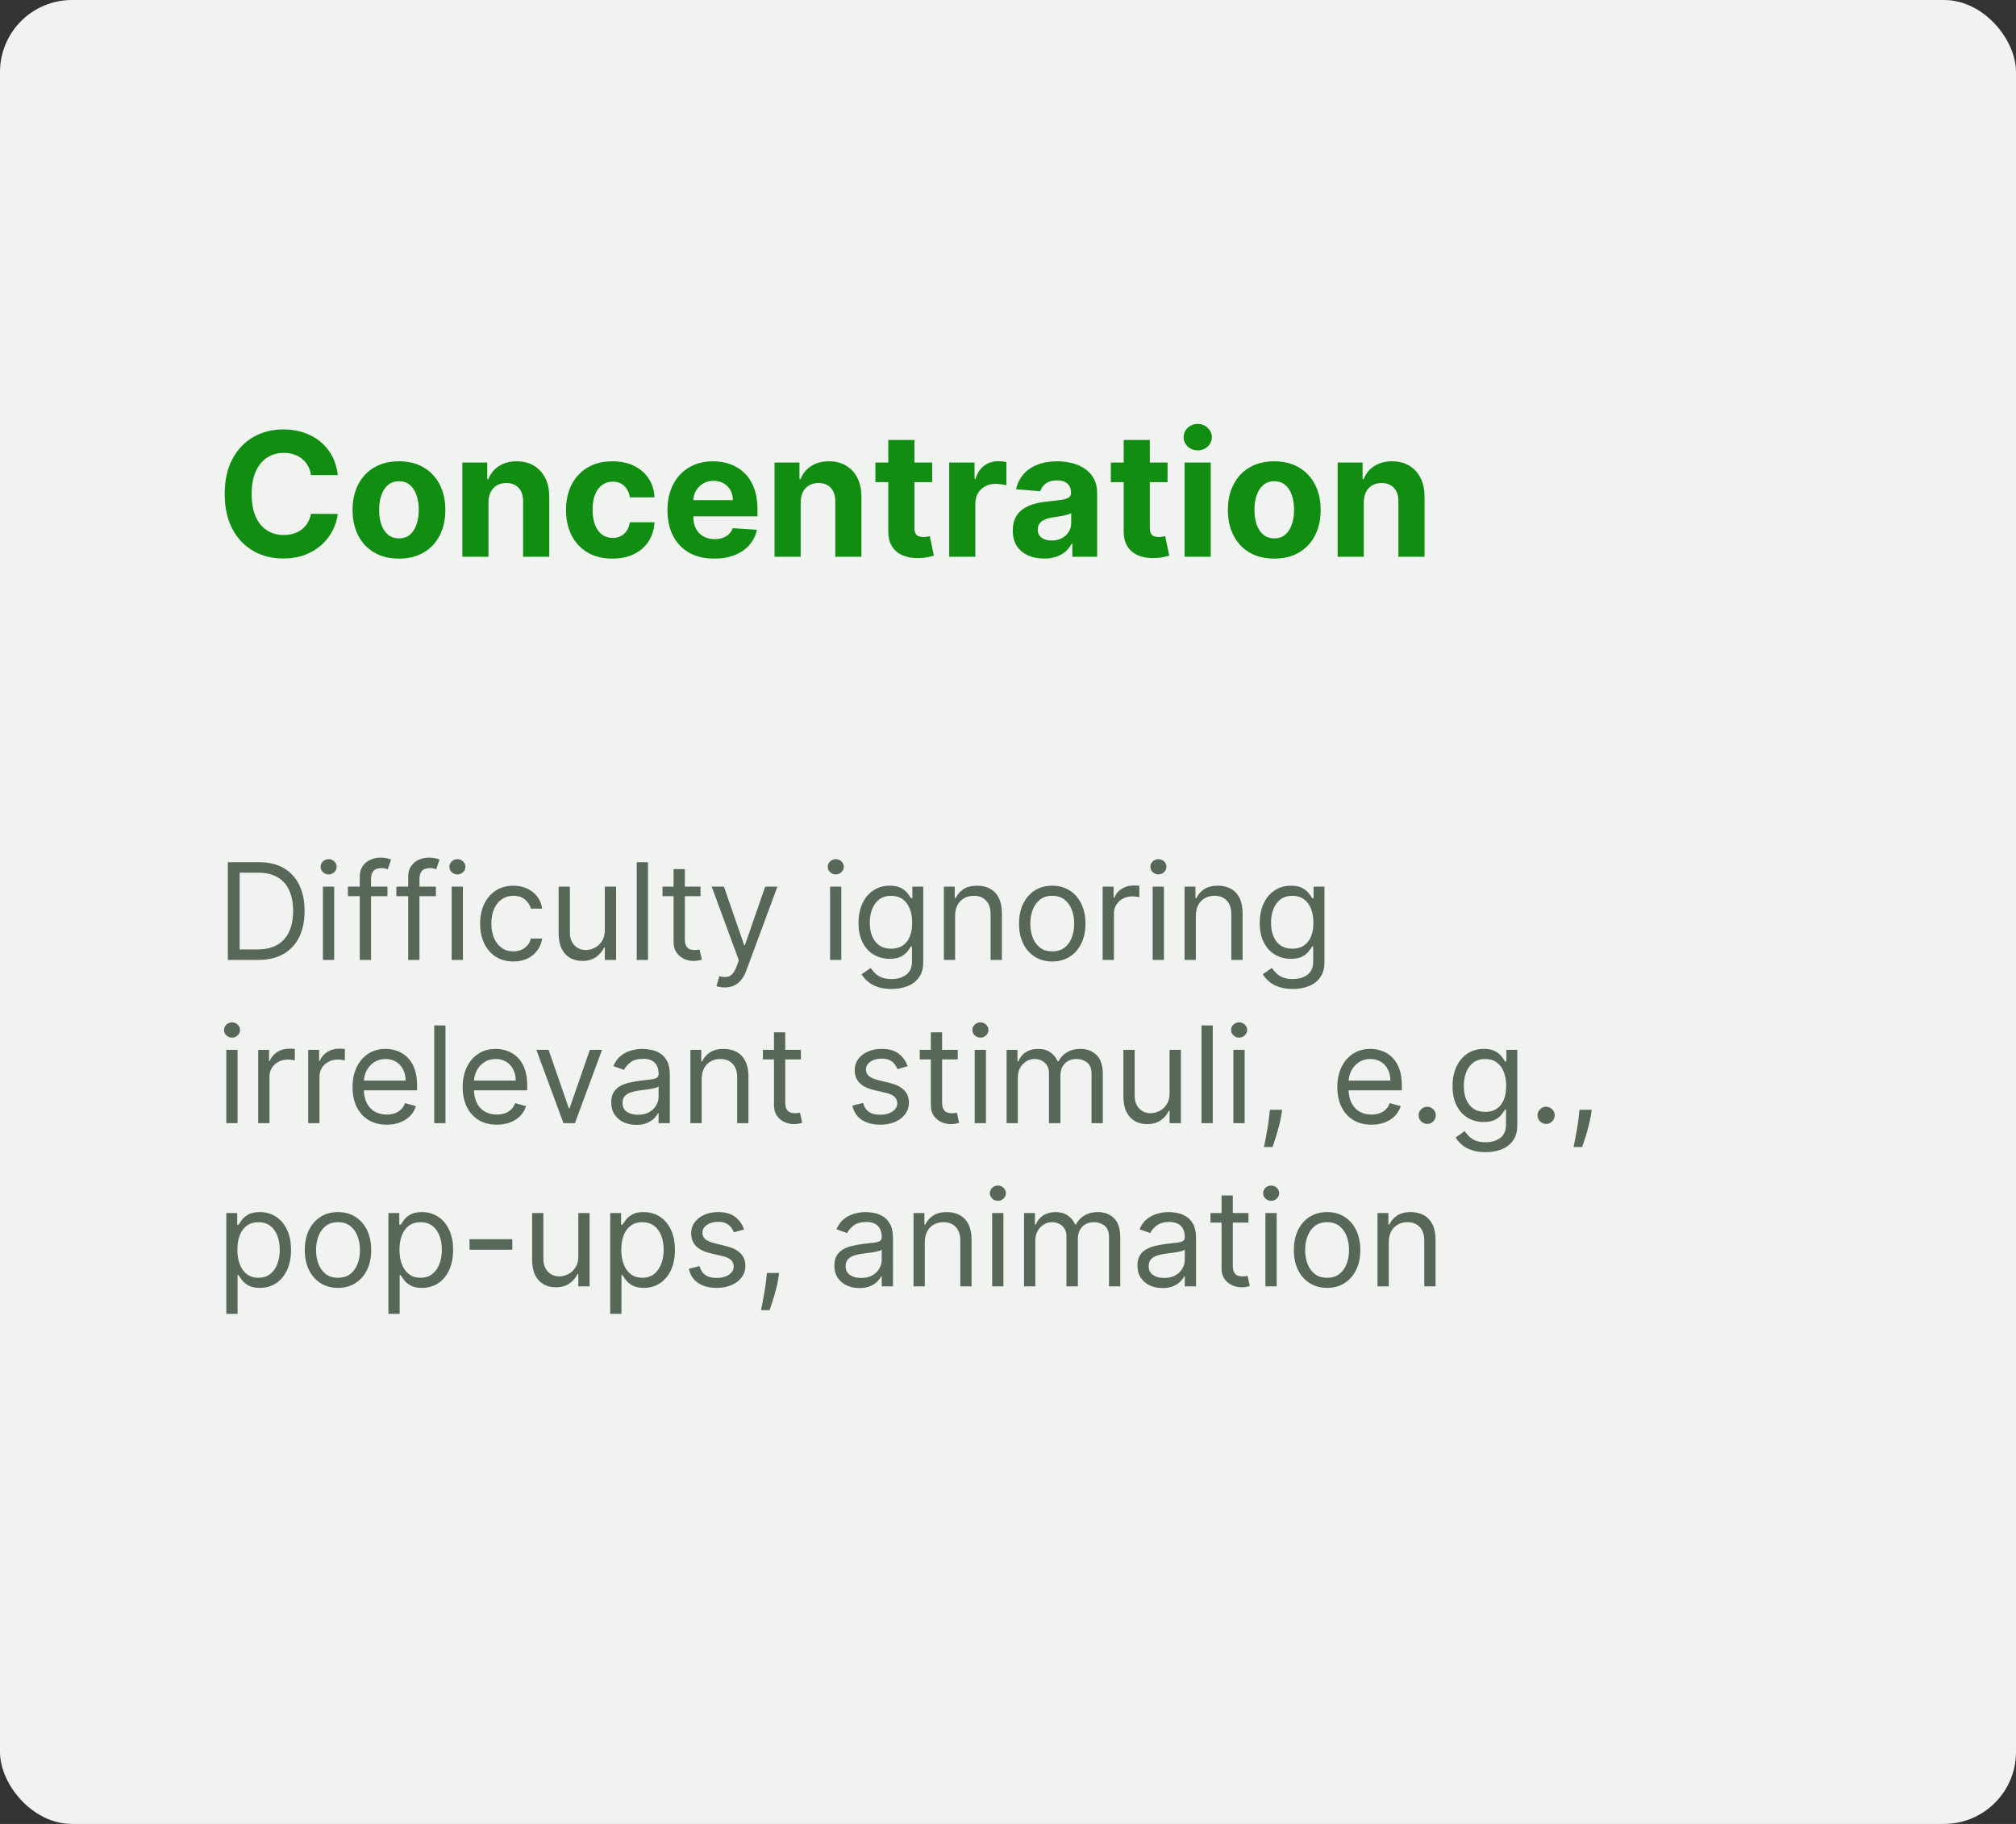 <svg width="420" height="380" viewBox="0 0 420 380" fill="none" xmlns="http://www.w3.org/2000/svg">
<rect x="0" y="0" width="420" height="380" fill="#333333" stroke="none"/>
<rect width="420" height="380" rx="15" fill="#F1F3F1"/>
<path d="M70.376 98.984H64.777C64.675 98.26 64.466 97.617 64.151 97.054C63.835 96.483 63.43 95.997 62.936 95.597C62.442 95.196 61.871 94.889 61.223 94.676C60.584 94.463 59.889 94.356 59.139 94.356C57.784 94.356 56.604 94.693 55.598 95.367C54.592 96.031 53.812 97.003 53.258 98.281C52.705 99.551 52.428 101.094 52.428 102.909C52.428 104.776 52.705 106.344 53.258 107.614C53.821 108.884 54.605 109.842 55.611 110.49C56.617 111.138 57.78 111.462 59.101 111.462C59.842 111.462 60.528 111.364 61.159 111.168C61.798 110.972 62.365 110.686 62.859 110.311C63.354 109.928 63.763 109.463 64.087 108.918C64.419 108.372 64.649 107.75 64.777 107.051L70.376 107.077C70.231 108.278 69.869 109.438 69.29 110.554C68.719 111.662 67.947 112.655 66.976 113.533C66.013 114.402 64.862 115.092 63.524 115.604C62.195 116.107 60.69 116.358 59.011 116.358C56.676 116.358 54.588 115.83 52.747 114.773C50.915 113.716 49.466 112.186 48.401 110.183C47.344 108.18 46.815 105.756 46.815 102.909C46.815 100.054 47.352 97.625 48.426 95.622C49.5 93.619 50.957 92.094 52.798 91.046C54.639 89.989 56.71 89.46 59.011 89.46C60.528 89.46 61.935 89.673 63.23 90.099C64.534 90.526 65.689 91.148 66.695 91.966C67.7 92.776 68.519 93.769 69.149 94.945C69.788 96.121 70.197 97.467 70.376 98.984ZM83.116 116.384C81.13 116.384 79.413 115.962 77.964 115.118C76.523 114.266 75.411 113.081 74.627 111.564C73.843 110.038 73.451 108.27 73.451 106.259C73.451 104.23 73.843 102.457 74.627 100.94C75.411 99.415 76.523 98.23 77.964 97.386C79.413 96.534 81.13 96.108 83.116 96.108C85.102 96.108 86.815 96.534 88.255 97.386C89.704 98.23 90.82 99.415 91.604 100.94C92.388 102.457 92.781 104.23 92.781 106.259C92.781 108.27 92.388 110.038 91.604 111.564C90.82 113.081 89.704 114.266 88.255 115.118C86.815 115.962 85.102 116.384 83.116 116.384ZM83.141 112.165C84.045 112.165 84.799 111.909 85.404 111.398C86.009 110.878 86.465 110.17 86.772 109.276C87.087 108.381 87.245 107.362 87.245 106.22C87.245 105.078 87.087 104.06 86.772 103.165C86.465 102.27 86.009 101.562 85.404 101.043C84.799 100.523 84.045 100.263 83.141 100.263C82.229 100.263 81.462 100.523 80.84 101.043C80.227 101.562 79.762 102.27 79.447 103.165C79.14 104.06 78.987 105.078 78.987 106.22C78.987 107.362 79.14 108.381 79.447 109.276C79.762 110.17 80.227 110.878 80.84 111.398C81.462 111.909 82.229 112.165 83.141 112.165ZM101.768 104.648V116H96.322V96.364H101.512V99.828H101.742C102.177 98.686 102.906 97.783 103.928 97.118C104.951 96.445 106.191 96.108 107.648 96.108C109.012 96.108 110.201 96.406 111.215 97.003C112.229 97.599 113.018 98.452 113.58 99.56C114.143 100.659 114.424 101.972 114.424 103.497V116H108.978V104.469C108.987 103.267 108.68 102.33 108.058 101.656C107.435 100.974 106.579 100.634 105.488 100.634C104.755 100.634 104.107 100.791 103.545 101.107C102.991 101.422 102.556 101.882 102.241 102.487C101.934 103.084 101.776 103.804 101.768 104.648ZM127.588 116.384C125.577 116.384 123.847 115.957 122.398 115.105C120.958 114.244 119.85 113.051 119.074 111.526C118.307 110 117.924 108.244 117.924 106.259C117.924 104.247 118.311 102.483 119.087 100.966C119.871 99.44 120.983 98.251 122.424 97.399C123.864 96.538 125.577 96.108 127.563 96.108C129.276 96.108 130.776 96.419 132.063 97.041C133.35 97.663 134.368 98.537 135.118 99.662C135.868 100.787 136.282 102.108 136.358 103.625H131.219C131.074 102.645 130.691 101.857 130.069 101.26C129.455 100.655 128.65 100.352 127.652 100.352C126.809 100.352 126.071 100.582 125.441 101.043C124.819 101.494 124.333 102.155 123.983 103.024C123.634 103.893 123.459 104.946 123.459 106.182C123.459 107.435 123.63 108.5 123.971 109.378C124.32 110.256 124.81 110.925 125.441 111.385C126.071 111.845 126.809 112.075 127.652 112.075C128.275 112.075 128.833 111.947 129.327 111.692C129.83 111.436 130.243 111.065 130.567 110.58C130.9 110.085 131.117 109.493 131.219 108.803H136.358C136.273 110.303 135.864 111.624 135.131 112.766C134.407 113.899 133.405 114.786 132.127 115.425C130.848 116.064 129.336 116.384 127.588 116.384ZM148.794 116.384C146.774 116.384 145.036 115.974 143.578 115.156C142.129 114.33 141.013 113.162 140.229 111.653C139.445 110.136 139.053 108.342 139.053 106.271C139.053 104.251 139.445 102.479 140.229 100.953C141.013 99.428 142.116 98.239 143.54 97.386C144.972 96.534 146.651 96.108 148.577 96.108C149.872 96.108 151.078 96.317 152.195 96.734C153.32 97.144 154.3 97.761 155.135 98.588C155.979 99.415 156.635 100.455 157.104 101.707C157.572 102.952 157.807 104.409 157.807 106.08V107.575H141.226V104.2H152.68C152.68 103.416 152.51 102.722 152.169 102.116C151.828 101.511 151.355 101.038 150.75 100.697C150.153 100.348 149.459 100.173 148.666 100.173C147.839 100.173 147.107 100.365 146.467 100.749C145.837 101.124 145.342 101.631 144.984 102.27C144.626 102.901 144.443 103.604 144.435 104.379V107.588C144.435 108.56 144.614 109.399 144.972 110.107C145.338 110.814 145.854 111.359 146.518 111.743C147.183 112.126 147.972 112.318 148.884 112.318C149.489 112.318 150.043 112.233 150.545 112.062C151.048 111.892 151.479 111.636 151.837 111.295C152.195 110.955 152.467 110.537 152.655 110.043L157.692 110.375C157.436 111.585 156.912 112.642 156.119 113.545C155.335 114.44 154.321 115.139 153.077 115.642C151.841 116.136 150.413 116.384 148.794 116.384ZM166.807 104.648V116H161.361V96.364H166.551V99.828H166.781C167.216 98.686 167.945 97.783 168.967 97.118C169.99 96.445 171.23 96.108 172.688 96.108C174.051 96.108 175.24 96.406 176.254 97.003C177.268 97.599 178.057 98.452 178.619 99.56C179.182 100.659 179.463 101.972 179.463 103.497V116H174.017V104.469C174.026 103.267 173.719 102.33 173.097 101.656C172.474 100.974 171.618 100.634 170.527 100.634C169.794 100.634 169.146 100.791 168.584 101.107C168.03 101.422 167.595 101.882 167.28 102.487C166.973 103.084 166.815 103.804 166.807 104.648ZM194.2 96.364V100.455H182.375V96.364H194.2ZM185.059 91.659H190.505V109.966C190.505 110.469 190.582 110.861 190.735 111.142C190.889 111.415 191.102 111.607 191.375 111.717C191.656 111.828 191.98 111.884 192.346 111.884C192.602 111.884 192.858 111.862 193.113 111.82C193.369 111.768 193.565 111.73 193.701 111.705L194.558 115.757C194.285 115.842 193.902 115.94 193.407 116.051C192.913 116.17 192.312 116.243 191.605 116.268C190.292 116.32 189.142 116.145 188.153 115.744C187.173 115.344 186.41 114.722 185.865 113.878C185.319 113.034 185.051 111.969 185.059 110.682V91.659ZM197.748 116V96.364H203.027V99.79H203.232C203.59 98.571 204.191 97.651 205.034 97.028C205.878 96.398 206.85 96.082 207.949 96.082C208.222 96.082 208.516 96.099 208.831 96.133C209.147 96.168 209.424 96.215 209.662 96.274V101.107C209.407 101.03 209.053 100.962 208.601 100.902C208.15 100.842 207.736 100.812 207.361 100.812C206.56 100.812 205.844 100.987 205.213 101.337C204.591 101.678 204.097 102.155 203.73 102.768C203.373 103.382 203.194 104.089 203.194 104.891V116H197.748ZM217.515 116.371C216.262 116.371 215.146 116.153 214.165 115.719C213.185 115.276 212.41 114.624 211.839 113.763C211.276 112.893 210.995 111.811 210.995 110.516C210.995 109.425 211.195 108.509 211.596 107.767C211.996 107.026 212.542 106.429 213.232 105.977C213.923 105.526 214.707 105.185 215.585 104.955C216.471 104.724 217.4 104.562 218.371 104.469C219.513 104.349 220.434 104.239 221.133 104.136C221.832 104.026 222.339 103.864 222.654 103.651C222.969 103.437 223.127 103.122 223.127 102.705V102.628C223.127 101.818 222.871 101.192 222.36 100.749C221.857 100.305 221.141 100.084 220.212 100.084C219.232 100.084 218.452 100.301 217.873 100.736C217.293 101.162 216.91 101.699 216.722 102.347L211.685 101.938C211.941 100.744 212.444 99.713 213.194 98.844C213.944 97.966 214.911 97.293 216.096 96.824C217.289 96.347 218.67 96.108 220.238 96.108C221.329 96.108 222.373 96.236 223.37 96.492C224.376 96.747 225.266 97.144 226.042 97.68C226.826 98.217 227.444 98.908 227.896 99.751C228.347 100.587 228.573 101.588 228.573 102.756V116H223.408V113.277H223.255C222.94 113.891 222.518 114.432 221.989 114.901C221.461 115.361 220.826 115.723 220.085 115.987C219.343 116.243 218.487 116.371 217.515 116.371ZM219.075 112.612C219.876 112.612 220.583 112.455 221.197 112.139C221.81 111.815 222.292 111.381 222.641 110.835C222.991 110.29 223.165 109.672 223.165 108.982V106.898C222.995 107.009 222.761 107.111 222.462 107.205C222.173 107.29 221.844 107.371 221.478 107.447C221.112 107.516 220.745 107.58 220.379 107.639C220.012 107.69 219.68 107.737 219.381 107.78C218.742 107.874 218.184 108.023 217.707 108.227C217.229 108.432 216.859 108.709 216.594 109.058C216.33 109.399 216.198 109.825 216.198 110.337C216.198 111.078 216.467 111.645 217.004 112.037C217.549 112.42 218.239 112.612 219.075 112.612ZM243.243 96.364V100.455H231.418V96.364H243.243ZM234.102 91.659H239.548V109.966C239.548 110.469 239.625 110.861 239.778 111.142C239.932 111.415 240.145 111.607 240.418 111.717C240.699 111.828 241.023 111.884 241.389 111.884C241.645 111.884 241.901 111.862 242.156 111.82C242.412 111.768 242.608 111.73 242.744 111.705L243.601 115.757C243.328 115.842 242.945 115.94 242.45 116.051C241.956 116.17 241.355 116.243 240.648 116.268C239.335 116.32 238.185 116.145 237.196 115.744C236.216 115.344 235.453 114.722 234.908 113.878C234.362 113.034 234.094 111.969 234.102 110.682V91.659ZM246.79 116V96.364H252.237V116H246.79ZM249.526 93.832C248.717 93.832 248.022 93.564 247.442 93.027C246.871 92.481 246.586 91.829 246.586 91.071C246.586 90.321 246.871 89.678 247.442 89.141C248.022 88.595 248.717 88.322 249.526 88.322C250.336 88.322 251.026 88.595 251.597 89.141C252.177 89.678 252.467 90.321 252.467 91.071C252.467 91.829 252.177 92.481 251.597 93.027C251.026 93.564 250.336 93.832 249.526 93.832ZM265.471 116.384C263.485 116.384 261.768 115.962 260.319 115.118C258.879 114.266 257.767 113.081 256.983 111.564C256.199 110.038 255.806 108.27 255.806 106.259C255.806 104.23 256.199 102.457 256.983 100.94C257.767 99.415 258.879 98.23 260.319 97.386C261.768 96.534 263.485 96.108 265.471 96.108C267.457 96.108 269.17 96.534 270.61 97.386C272.059 98.23 273.176 99.415 273.96 100.94C274.744 102.457 275.136 104.23 275.136 106.259C275.136 108.27 274.744 110.038 273.96 111.564C273.176 113.081 272.059 114.266 270.61 115.118C269.17 115.962 267.457 116.384 265.471 116.384ZM265.497 112.165C266.4 112.165 267.154 111.909 267.76 111.398C268.365 110.878 268.821 110.17 269.127 109.276C269.443 108.381 269.6 107.362 269.6 106.22C269.6 105.078 269.443 104.06 269.127 103.165C268.821 102.27 268.365 101.562 267.76 101.043C267.154 100.523 266.4 100.263 265.497 100.263C264.585 100.263 263.818 100.523 263.196 101.043C262.582 101.562 262.118 102.27 261.802 103.165C261.495 104.06 261.342 105.078 261.342 106.22C261.342 107.362 261.495 108.381 261.802 109.276C262.118 110.17 262.582 110.878 263.196 111.398C263.818 111.909 264.585 112.165 265.497 112.165ZM284.123 104.648V116H278.677V96.364H283.868V99.828H284.098C284.532 98.686 285.261 97.783 286.284 97.118C287.306 96.445 288.547 96.108 290.004 96.108C291.368 96.108 292.556 96.406 293.571 97.003C294.585 97.599 295.373 98.452 295.936 99.56C296.498 100.659 296.779 101.972 296.779 103.497V116H291.333V104.469C291.342 103.267 291.035 102.33 290.413 101.656C289.791 100.974 288.934 100.634 287.843 100.634C287.11 100.634 286.463 100.791 285.9 101.107C285.346 101.422 284.912 101.882 284.596 102.487C284.289 103.084 284.132 103.804 284.123 104.648Z" fill="#118E11"/>
<path d="M53.75 200H47.466V179.636H54.028C56.004 179.636 57.694 180.044 59.099 180.859C60.505 181.668 61.582 182.831 62.331 184.349C63.08 185.861 63.455 187.67 63.455 189.778C63.455 191.9 63.077 193.726 62.321 195.257C61.565 196.782 60.465 197.955 59.02 198.777C57.575 199.592 55.818 200 53.75 200ZM49.932 197.812H53.591C55.275 197.812 56.67 197.488 57.777 196.838C58.884 196.188 59.709 195.264 60.253 194.064C60.796 192.864 61.068 191.436 61.068 189.778C61.068 188.134 60.8 186.719 60.263 185.533C59.726 184.339 58.924 183.425 57.856 182.788C56.789 182.145 55.46 181.824 53.869 181.824H49.932V197.812ZM67.273 200V184.727H69.619V200H67.273ZM68.466 182.182C68.008 182.182 67.614 182.026 67.283 181.714C66.958 181.403 66.796 181.028 66.796 180.591C66.796 180.153 66.958 179.779 67.283 179.467C67.614 179.156 68.008 179 68.466 179C68.923 179 69.314 179.156 69.639 179.467C69.971 179.779 70.136 180.153 70.136 180.591C70.136 181.028 69.971 181.403 69.639 181.714C69.314 182.026 68.923 182.182 68.466 182.182ZM80.718 184.727V186.716H72.485V184.727H80.718ZM74.951 200V182.619C74.951 181.744 75.157 181.015 75.568 180.432C75.979 179.848 76.512 179.411 77.169 179.119C77.825 178.828 78.518 178.682 79.247 178.682C79.823 178.682 80.294 178.728 80.659 178.821C81.023 178.914 81.295 179 81.474 179.08L80.798 181.108C80.679 181.068 80.513 181.018 80.301 180.959C80.095 180.899 79.823 180.869 79.485 180.869C78.71 180.869 78.15 181.065 77.805 181.456C77.467 181.847 77.298 182.42 77.298 183.176V200H74.951ZM90.808 184.727V186.716H82.575V184.727H90.808ZM85.041 200V182.619C85.041 181.744 85.247 181.015 85.658 180.432C86.069 179.848 86.602 179.411 87.258 179.119C87.915 178.828 88.608 178.682 89.337 178.682C89.913 178.682 90.384 178.728 90.749 178.821C91.113 178.914 91.385 179 91.564 179.08L90.888 181.108C90.769 181.068 90.603 181.018 90.391 180.959C90.185 180.899 89.913 180.869 89.575 180.869C88.8 180.869 88.24 181.065 87.895 181.456C87.557 181.847 87.388 182.42 87.388 183.176V200H85.041ZM94.097 200V184.727H96.444V200H94.097ZM95.29 182.182C94.833 182.182 94.438 182.026 94.107 181.714C93.782 181.403 93.62 181.028 93.62 180.591C93.62 180.153 93.782 179.779 94.107 179.467C94.438 179.156 94.833 179 95.29 179C95.748 179 96.139 179.156 96.463 179.467C96.795 179.779 96.961 180.153 96.961 180.591C96.961 181.028 96.795 181.403 96.463 181.714C96.139 182.026 95.748 182.182 95.29 182.182ZM106.946 200.318C105.514 200.318 104.281 199.98 103.247 199.304C102.213 198.628 101.418 197.696 100.861 196.51C100.304 195.323 100.026 193.968 100.026 192.443C100.026 190.892 100.311 189.523 100.881 188.337C101.457 187.143 102.259 186.212 103.287 185.543C104.321 184.866 105.527 184.528 106.906 184.528C107.98 184.528 108.948 184.727 109.81 185.125C110.671 185.523 111.377 186.08 111.928 186.795C112.478 187.511 112.819 188.347 112.952 189.301H110.605C110.426 188.605 110.028 187.989 109.412 187.452C108.802 186.908 107.98 186.636 106.946 186.636C106.031 186.636 105.229 186.875 104.54 187.352C103.857 187.823 103.323 188.489 102.939 189.351C102.561 190.206 102.372 191.21 102.372 192.364C102.372 193.544 102.558 194.571 102.929 195.446C103.307 196.321 103.837 197 104.52 197.484C105.209 197.968 106.018 198.21 106.946 198.21C107.556 198.21 108.109 198.104 108.607 197.892C109.104 197.68 109.525 197.375 109.869 196.977C110.214 196.58 110.459 196.102 110.605 195.545H112.952C112.819 196.447 112.491 197.259 111.967 197.982C111.45 198.697 110.764 199.268 109.909 199.692C109.061 200.109 108.073 200.318 106.946 200.318ZM126.007 193.756V184.727H128.354V200H126.007V197.415H125.848C125.49 198.19 124.933 198.85 124.178 199.393C123.422 199.93 122.467 200.199 121.314 200.199C120.359 200.199 119.511 199.99 118.768 199.572C118.026 199.148 117.443 198.512 117.018 197.663C116.594 196.808 116.382 195.731 116.382 194.432V184.727H118.729V194.273C118.729 195.386 119.04 196.275 119.663 196.938C120.293 197.6 121.095 197.932 122.07 197.932C122.653 197.932 123.246 197.783 123.849 197.484C124.459 197.186 124.97 196.729 125.381 196.112C125.798 195.496 126.007 194.71 126.007 193.756ZM134.998 179.636V200H132.652V179.636H134.998ZM145.938 184.727V186.716H138.023V184.727H145.938ZM140.33 181.068H142.677V195.625C142.677 196.288 142.773 196.785 142.965 197.116C143.164 197.441 143.416 197.66 143.721 197.773C144.032 197.879 144.361 197.932 144.705 197.932C144.964 197.932 145.176 197.919 145.342 197.892C145.507 197.859 145.64 197.832 145.739 197.812L146.217 199.92C146.058 199.98 145.835 200.04 145.55 200.099C145.265 200.166 144.904 200.199 144.467 200.199C143.804 200.199 143.154 200.056 142.518 199.771C141.888 199.486 141.364 199.052 140.947 198.469C140.536 197.885 140.33 197.15 140.33 196.261V181.068ZM150.979 205.727C150.582 205.727 150.227 205.694 149.915 205.628C149.604 205.568 149.388 205.509 149.269 205.449L149.866 203.381C150.436 203.527 150.94 203.58 151.377 203.54C151.815 203.5 152.202 203.304 152.54 202.953C152.885 202.608 153.2 202.048 153.485 201.273L153.923 200.08L148.275 184.727H150.82L155.036 196.898H155.195L159.411 184.727H161.957L155.474 202.227C155.182 203.016 154.821 203.669 154.39 204.186C153.959 204.71 153.459 205.098 152.888 205.349C152.325 205.601 151.689 205.727 150.979 205.727ZM172.929 200V184.727H175.276V200H172.929ZM174.122 182.182C173.665 182.182 173.27 182.026 172.939 181.714C172.614 181.403 172.452 181.028 172.452 180.591C172.452 180.153 172.614 179.779 172.939 179.467C173.27 179.156 173.665 179 174.122 179C174.58 179 174.971 179.156 175.295 179.467C175.627 179.779 175.793 180.153 175.793 180.591C175.793 181.028 175.627 181.403 175.295 181.714C174.971 182.026 174.58 182.182 174.122 182.182ZM185.738 206.045C184.605 206.045 183.63 205.9 182.815 205.608C182 205.323 181.32 204.945 180.777 204.474C180.24 204.01 179.812 203.513 179.494 202.983L181.363 201.67C181.575 201.949 181.844 202.267 182.169 202.625C182.493 202.99 182.938 203.304 183.501 203.57C184.071 203.841 184.817 203.977 185.738 203.977C186.971 203.977 187.989 203.679 188.791 203.082C189.593 202.486 189.994 201.551 189.994 200.278V197.176H189.795C189.623 197.455 189.377 197.799 189.059 198.21C188.748 198.615 188.297 198.976 187.707 199.294C187.124 199.606 186.335 199.761 185.341 199.761C184.108 199.761 183.001 199.47 182.02 198.886C181.045 198.303 180.273 197.455 179.703 196.341C179.139 195.227 178.858 193.875 178.858 192.284C178.858 190.72 179.133 189.357 179.683 188.197C180.233 187.031 180.999 186.129 181.98 185.493C182.961 184.85 184.094 184.528 185.38 184.528C186.375 184.528 187.163 184.694 187.747 185.026C188.337 185.35 188.788 185.722 189.099 186.139C189.417 186.55 189.663 186.888 189.835 187.153H190.074V184.727H192.341V200.438C192.341 201.75 192.042 202.817 191.446 203.639C190.856 204.468 190.06 205.074 189.059 205.459C188.065 205.85 186.958 206.045 185.738 206.045ZM185.659 197.653C186.6 197.653 187.395 197.438 188.045 197.007C188.695 196.576 189.189 195.956 189.527 195.148C189.865 194.339 190.034 193.371 190.034 192.244C190.034 191.144 189.868 190.173 189.537 189.331C189.205 188.489 188.715 187.83 188.065 187.352C187.415 186.875 186.613 186.636 185.659 186.636C184.664 186.636 183.836 186.888 183.173 187.392C182.517 187.896 182.023 188.572 181.691 189.42C181.367 190.269 181.204 191.21 181.204 192.244C181.204 193.305 181.37 194.243 181.701 195.058C182.039 195.867 182.537 196.503 183.193 196.967C183.856 197.425 184.678 197.653 185.659 197.653ZM198.983 190.812V200H196.636V184.727H198.903V187.114H199.102C199.46 186.338 200.003 185.715 200.733 185.244C201.462 184.767 202.403 184.528 203.556 184.528C204.591 184.528 205.495 184.741 206.271 185.165C207.047 185.582 207.65 186.219 208.081 187.074C208.511 187.922 208.727 188.996 208.727 190.295V200H206.38V190.455C206.38 189.255 206.069 188.32 205.446 187.651C204.823 186.974 203.967 186.636 202.88 186.636C202.131 186.636 201.462 186.799 200.872 187.124C200.288 187.448 199.828 187.922 199.49 188.545C199.152 189.169 198.983 189.924 198.983 190.812ZM219.219 200.318C217.841 200.318 216.631 199.99 215.59 199.334C214.556 198.678 213.747 197.759 213.164 196.58C212.587 195.4 212.299 194.021 212.299 192.443C212.299 190.852 212.587 189.464 213.164 188.277C213.747 187.09 214.556 186.169 215.59 185.513C216.631 184.857 217.841 184.528 219.219 184.528C220.598 184.528 221.805 184.857 222.839 185.513C223.879 186.169 224.688 187.09 225.265 188.277C225.848 189.464 226.14 190.852 226.14 192.443C226.14 194.021 225.848 195.4 225.265 196.58C224.688 197.759 223.879 198.678 222.839 199.334C221.805 199.99 220.598 200.318 219.219 200.318ZM219.219 198.21C220.267 198.21 221.129 197.942 221.805 197.405C222.481 196.868 222.981 196.162 223.306 195.287C223.631 194.412 223.793 193.464 223.793 192.443C223.793 191.422 223.631 190.471 223.306 189.589C222.981 188.708 222.481 187.995 221.805 187.452C221.129 186.908 220.267 186.636 219.219 186.636C218.172 186.636 217.31 186.908 216.634 187.452C215.958 187.995 215.458 188.708 215.133 189.589C214.808 190.471 214.646 191.422 214.646 192.443C214.646 193.464 214.808 194.412 215.133 195.287C215.458 196.162 215.958 196.868 216.634 197.405C217.31 197.942 218.172 198.21 219.219 198.21ZM229.722 200V184.727H231.989V187.034H232.148C232.426 186.278 232.93 185.665 233.659 185.195C234.389 184.724 235.211 184.489 236.125 184.489C236.298 184.489 236.513 184.492 236.772 184.499C237.03 184.505 237.226 184.515 237.358 184.528V186.915C237.279 186.895 237.096 186.865 236.811 186.825C236.533 186.779 236.238 186.756 235.926 186.756C235.184 186.756 234.521 186.911 233.938 187.223C233.361 187.528 232.904 187.952 232.566 188.496C232.234 189.033 232.069 189.646 232.069 190.335V200H229.722ZM240.14 200V184.727H242.487V200H240.14ZM241.333 182.182C240.876 182.182 240.481 182.026 240.15 181.714C239.825 181.403 239.663 181.028 239.663 180.591C239.663 180.153 239.825 179.779 240.15 179.467C240.481 179.156 240.876 179 241.333 179C241.79 179 242.182 179.156 242.506 179.467C242.838 179.779 243.004 180.153 243.004 180.591C243.004 181.028 242.838 181.403 242.506 181.714C242.182 182.026 241.79 182.182 241.333 182.182ZM249.131 190.812V200H246.784V184.727H249.051V187.114H249.25C249.608 186.338 250.152 185.715 250.881 185.244C251.61 184.767 252.551 184.528 253.705 184.528C254.739 184.528 255.644 184.741 256.419 185.165C257.195 185.582 257.798 186.219 258.229 187.074C258.66 187.922 258.875 188.996 258.875 190.295V200H256.529V190.455C256.529 189.255 256.217 188.32 255.594 187.651C254.971 186.974 254.116 186.636 253.029 186.636C252.28 186.636 251.61 186.799 251.02 187.124C250.437 187.448 249.976 187.922 249.638 188.545C249.3 189.169 249.131 189.924 249.131 190.812ZM269.328 206.045C268.195 206.045 267.22 205.9 266.405 205.608C265.589 205.323 264.91 204.945 264.366 204.474C263.83 204.01 263.402 203.513 263.084 202.983L264.953 201.67C265.165 201.949 265.434 202.267 265.759 202.625C266.083 202.99 266.527 203.304 267.091 203.57C267.661 203.841 268.407 203.977 269.328 203.977C270.561 203.977 271.579 203.679 272.381 203.082C273.183 202.486 273.584 201.551 273.584 200.278V197.176H273.385C273.213 197.455 272.967 197.799 272.649 198.21C272.338 198.615 271.887 198.976 271.297 199.294C270.714 199.606 269.925 199.761 268.93 199.761C267.697 199.761 266.59 199.47 265.609 198.886C264.635 198.303 263.863 197.455 263.293 196.341C262.729 195.227 262.447 193.875 262.447 192.284C262.447 190.72 262.723 189.357 263.273 188.197C263.823 187.031 264.589 186.129 265.57 185.493C266.551 184.85 267.684 184.528 268.97 184.528C269.964 184.528 270.753 184.694 271.337 185.026C271.927 185.35 272.377 185.722 272.689 186.139C273.007 186.55 273.252 186.888 273.425 187.153H273.663V184.727H275.93V200.438C275.93 201.75 275.632 202.817 275.036 203.639C274.446 204.468 273.65 205.074 272.649 205.459C271.655 205.85 270.548 206.045 269.328 206.045ZM269.249 197.653C270.19 197.653 270.985 197.438 271.635 197.007C272.285 196.576 272.778 195.956 273.116 195.148C273.455 194.339 273.624 193.371 273.624 192.244C273.624 191.144 273.458 190.173 273.126 189.331C272.795 188.489 272.304 187.83 271.655 187.352C271.005 186.875 270.203 186.636 269.249 186.636C268.254 186.636 267.426 186.888 266.763 187.392C266.107 187.896 265.613 188.572 265.281 189.42C264.956 190.269 264.794 191.21 264.794 192.244C264.794 193.305 264.96 194.243 265.291 195.058C265.629 195.867 266.126 196.503 266.783 196.967C267.446 197.425 268.268 197.653 269.249 197.653ZM47.148 234V218.727H49.494V234H47.148ZM48.341 216.182C47.883 216.182 47.489 216.026 47.158 215.714C46.833 215.403 46.67 215.028 46.67 214.591C46.67 214.153 46.833 213.779 47.158 213.467C47.489 213.156 47.883 213 48.341 213C48.798 213 49.189 213.156 49.514 213.467C49.846 213.779 50.011 214.153 50.011 214.591C50.011 215.028 49.846 215.403 49.514 215.714C49.189 216.026 48.798 216.182 48.341 216.182ZM53.792 234V218.727H56.059V221.034H56.218C56.497 220.278 57.001 219.665 57.73 219.195C58.459 218.724 59.281 218.489 60.196 218.489C60.368 218.489 60.584 218.492 60.842 218.499C61.1 218.505 61.296 218.515 61.429 218.528V220.915C61.349 220.895 61.167 220.865 60.882 220.825C60.603 220.779 60.308 220.756 59.997 220.756C59.254 220.756 58.592 220.911 58.008 221.223C57.431 221.528 56.974 221.952 56.636 222.496C56.305 223.033 56.139 223.646 56.139 224.335V234H53.792ZM64.21 234V218.727H66.477V221.034H66.636C66.915 220.278 67.419 219.665 68.148 219.195C68.877 218.724 69.699 218.489 70.614 218.489C70.786 218.489 71.001 218.492 71.26 218.499C71.519 218.505 71.714 218.515 71.847 218.528V220.915C71.767 220.895 71.585 220.865 71.3 220.825C71.021 220.779 70.726 220.756 70.415 220.756C69.672 220.756 69.01 220.911 68.426 221.223C67.849 221.528 67.392 221.952 67.054 222.496C66.722 223.033 66.557 223.646 66.557 224.335V234H64.21ZM80.567 234.318C79.095 234.318 77.826 233.993 76.758 233.344C75.698 232.688 74.879 231.773 74.303 230.599C73.733 229.42 73.447 228.047 73.447 226.483C73.447 224.919 73.733 223.54 74.303 222.347C74.879 221.147 75.681 220.212 76.709 219.543C77.743 218.866 78.949 218.528 80.328 218.528C81.124 218.528 81.909 218.661 82.685 218.926C83.46 219.191 84.166 219.622 84.803 220.219C85.439 220.809 85.946 221.591 86.324 222.565C86.702 223.54 86.891 224.74 86.891 226.165V227.159H75.118V225.131H84.504C84.504 224.269 84.332 223.5 83.987 222.824C83.649 222.148 83.165 221.614 82.535 221.223C81.912 220.832 81.177 220.636 80.328 220.636C79.394 220.636 78.585 220.868 77.902 221.332C77.226 221.79 76.706 222.386 76.341 223.122C75.976 223.858 75.794 224.647 75.794 225.489V226.841C75.794 227.994 75.993 228.972 76.391 229.774C76.795 230.57 77.355 231.176 78.071 231.594C78.787 232.005 79.619 232.21 80.567 232.21C81.183 232.21 81.74 232.124 82.237 231.952C82.741 231.773 83.175 231.508 83.54 231.156C83.904 230.798 84.186 230.354 84.385 229.824L86.652 230.46C86.413 231.229 86.012 231.905 85.449 232.489C84.885 233.065 84.189 233.516 83.361 233.841C82.532 234.159 81.601 234.318 80.567 234.318ZM92.807 213.636V234H90.46V213.636H92.807ZM103.508 234.318C102.037 234.318 100.767 233.993 99.7 233.344C98.639 232.688 97.821 231.773 97.244 230.599C96.674 229.42 96.389 228.047 96.389 226.483C96.389 224.919 96.674 223.54 97.244 222.347C97.821 221.147 98.623 220.212 99.65 219.543C100.684 218.866 101.891 218.528 103.27 218.528C104.065 218.528 104.85 218.661 105.626 218.926C106.402 219.191 107.108 219.622 107.744 220.219C108.38 220.809 108.887 221.591 109.265 222.565C109.643 223.54 109.832 224.74 109.832 226.165V227.159H98.059V225.131H107.446C107.446 224.269 107.273 223.5 106.929 222.824C106.591 222.148 106.107 221.614 105.477 221.223C104.854 220.832 104.118 220.636 103.27 220.636C102.335 220.636 101.526 220.868 100.843 221.332C100.167 221.79 99.647 222.386 99.282 223.122C98.918 223.858 98.735 224.647 98.735 225.489V226.841C98.735 227.994 98.934 228.972 99.332 229.774C99.736 230.57 100.297 231.176 101.012 231.594C101.728 232.005 102.56 232.21 103.508 232.21C104.125 232.21 104.681 232.124 105.179 231.952C105.682 231.773 106.117 231.508 106.481 231.156C106.846 230.798 107.127 230.354 107.326 229.824L109.593 230.46C109.355 231.229 108.954 231.905 108.39 232.489C107.827 233.065 107.131 233.516 106.302 233.841C105.474 234.159 104.542 234.318 103.508 234.318ZM125.425 218.727L119.778 234H117.391L111.744 218.727H114.289L118.505 230.898H118.664L122.88 218.727H125.425ZM132.552 234.358C131.584 234.358 130.706 234.176 129.917 233.811C129.128 233.44 128.502 232.906 128.038 232.21C127.574 231.508 127.342 230.659 127.342 229.665C127.342 228.79 127.514 228.08 127.859 227.537C128.204 226.987 128.664 226.556 129.241 226.244C129.818 225.933 130.454 225.701 131.15 225.548C131.853 225.389 132.559 225.263 133.268 225.17C134.196 225.051 134.949 224.962 135.525 224.902C136.109 224.836 136.533 224.726 136.798 224.574C137.07 224.421 137.206 224.156 137.206 223.778V223.699C137.206 222.718 136.937 221.955 136.4 221.412C135.87 220.868 135.065 220.597 133.984 220.597C132.864 220.597 131.985 220.842 131.349 221.332C130.713 221.823 130.265 222.347 130.007 222.903L127.779 222.108C128.177 221.18 128.708 220.457 129.37 219.94C130.04 219.417 130.769 219.052 131.558 218.847C132.353 218.634 133.136 218.528 133.904 218.528C134.395 218.528 134.958 218.588 135.595 218.707C136.238 218.82 136.858 219.055 137.454 219.413C138.057 219.771 138.558 220.312 138.956 221.034C139.353 221.757 139.552 222.724 139.552 223.938V234H137.206V231.932H137.086C136.927 232.263 136.662 232.618 136.291 232.996C135.92 233.374 135.426 233.695 134.809 233.96C134.193 234.225 133.44 234.358 132.552 234.358ZM132.91 232.25C133.838 232.25 134.62 232.068 135.257 231.703C135.9 231.339 136.384 230.868 136.708 230.291C137.04 229.714 137.206 229.108 137.206 228.472V226.324C137.106 226.443 136.887 226.553 136.549 226.652C136.218 226.745 135.833 226.828 135.396 226.901C134.965 226.967 134.544 227.027 134.133 227.08C133.729 227.126 133.401 227.166 133.149 227.199C132.539 227.278 131.969 227.408 131.439 227.587C130.915 227.759 130.491 228.021 130.166 228.372C129.848 228.717 129.689 229.187 129.689 229.784C129.689 230.599 129.99 231.216 130.593 231.634C131.203 232.045 131.975 232.25 132.91 232.25ZM146.182 224.812V234H143.835V218.727H146.102V221.114H146.301C146.659 220.338 147.203 219.715 147.932 219.244C148.661 218.767 149.602 218.528 150.756 218.528C151.79 218.528 152.695 218.741 153.47 219.165C154.246 219.582 154.849 220.219 155.28 221.074C155.711 221.922 155.926 222.996 155.926 224.295V234H153.58V224.455C153.58 223.255 153.268 222.32 152.645 221.651C152.022 220.974 151.167 220.636 150.08 220.636C149.33 220.636 148.661 220.799 148.071 221.124C147.488 221.448 147.027 221.922 146.689 222.545C146.351 223.169 146.182 223.924 146.182 224.812ZM166.856 218.727V220.716H158.941V218.727H166.856ZM161.248 215.068H163.595V229.625C163.595 230.288 163.691 230.785 163.883 231.116C164.082 231.441 164.334 231.66 164.639 231.773C164.95 231.879 165.279 231.932 165.623 231.932C165.882 231.932 166.094 231.919 166.26 231.892C166.425 231.859 166.558 231.832 166.657 231.812L167.135 233.92C166.975 233.98 166.753 234.04 166.468 234.099C166.183 234.166 165.822 234.199 165.385 234.199C164.722 234.199 164.072 234.056 163.436 233.771C162.806 233.486 162.282 233.052 161.865 232.469C161.454 231.885 161.248 231.15 161.248 230.261V215.068ZM189.079 222.148L186.971 222.744C186.839 222.393 186.643 222.052 186.385 221.72C186.133 221.382 185.788 221.104 185.35 220.885C184.913 220.666 184.353 220.557 183.67 220.557C182.735 220.557 181.957 220.772 181.333 221.203C180.717 221.627 180.409 222.168 180.409 222.824C180.409 223.407 180.621 223.868 181.045 224.206C181.469 224.544 182.132 224.826 183.034 225.051L185.301 225.608C186.666 225.939 187.684 226.446 188.353 227.129C189.023 227.805 189.358 228.677 189.358 229.744C189.358 230.619 189.106 231.402 188.602 232.091C188.105 232.78 187.409 233.324 186.514 233.722C185.619 234.119 184.578 234.318 183.392 234.318C181.834 234.318 180.545 233.98 179.524 233.304C178.503 232.628 177.857 231.64 177.585 230.341L179.812 229.784C180.024 230.606 180.425 231.223 181.015 231.634C181.612 232.045 182.391 232.25 183.352 232.25C184.446 232.25 185.314 232.018 185.957 231.554C186.607 231.083 186.931 230.52 186.931 229.864C186.931 229.333 186.746 228.889 186.375 228.531C186.003 228.167 185.433 227.895 184.664 227.716L182.119 227.119C180.72 226.788 179.693 226.274 179.037 225.578C178.387 224.875 178.062 223.997 178.062 222.943C178.062 222.081 178.304 221.319 178.788 220.656C179.279 219.993 179.945 219.473 180.787 219.095C181.635 218.717 182.596 218.528 183.67 218.528C185.181 218.528 186.368 218.86 187.23 219.523C188.098 220.186 188.715 221.061 189.079 222.148ZM199.532 218.727V220.716H191.617V218.727H199.532ZM193.924 215.068H196.271V229.625C196.271 230.288 196.367 230.785 196.559 231.116C196.758 231.441 197.01 231.66 197.315 231.773C197.626 231.879 197.954 231.932 198.299 231.932C198.558 231.932 198.77 231.919 198.935 231.892C199.101 231.859 199.234 231.832 199.333 231.812L199.81 233.92C199.651 233.98 199.429 234.04 199.144 234.099C198.859 234.166 198.498 234.199 198.06 234.199C197.397 234.199 196.748 234.056 196.112 233.771C195.482 233.486 194.958 233.052 194.54 232.469C194.129 231.885 193.924 231.15 193.924 230.261V215.068ZM203.062 234V218.727H205.408V234H203.062ZM204.255 216.182C203.798 216.182 203.403 216.026 203.072 215.714C202.747 215.403 202.585 215.028 202.585 214.591C202.585 214.153 202.747 213.779 203.072 213.467C203.403 213.156 203.798 213 204.255 213C204.712 213 205.103 213.156 205.428 213.467C205.76 213.779 205.925 214.153 205.925 214.591C205.925 215.028 205.76 215.403 205.428 215.714C205.103 216.026 204.712 216.182 204.255 216.182ZM209.706 234V218.727H211.973V221.114H212.172C212.49 220.298 213.004 219.665 213.713 219.214C214.423 218.757 215.275 218.528 216.269 218.528C217.276 218.528 218.115 218.757 218.784 219.214C219.461 219.665 219.988 220.298 220.365 221.114H220.525C220.916 220.325 221.502 219.698 222.284 219.234C223.067 218.764 224.005 218.528 225.098 218.528C226.464 218.528 227.581 218.956 228.449 219.811C229.318 220.66 229.752 221.982 229.752 223.778V234H227.405V223.778C227.405 222.652 227.097 221.846 226.48 221.362C225.864 220.878 225.138 220.636 224.303 220.636C223.229 220.636 222.397 220.961 221.807 221.611C221.217 222.254 220.922 223.069 220.922 224.057V234H218.536V223.54C218.536 222.671 218.254 221.972 217.691 221.442C217.127 220.905 216.401 220.636 215.513 220.636C214.903 220.636 214.333 220.799 213.803 221.124C213.279 221.448 212.855 221.899 212.53 222.476C212.212 223.046 212.053 223.705 212.053 224.455V234H209.706ZM243.667 227.756V218.727H246.014V234H243.667V231.415H243.508C243.15 232.19 242.593 232.85 241.838 233.393C241.082 233.93 240.127 234.199 238.974 234.199C238.02 234.199 237.171 233.99 236.429 233.572C235.686 233.148 235.103 232.512 234.679 231.663C234.254 230.808 234.042 229.731 234.042 228.432V218.727H236.389V228.273C236.389 229.386 236.7 230.275 237.324 230.938C237.953 231.6 238.755 231.932 239.73 231.932C240.313 231.932 240.906 231.783 241.51 231.484C242.119 231.186 242.63 230.729 243.041 230.112C243.458 229.496 243.667 228.71 243.667 227.756ZM252.658 213.636V234H250.312V213.636H252.658ZM256.956 234V218.727H259.303V234H256.956ZM258.15 216.182C257.692 216.182 257.298 216.026 256.966 215.714C256.641 215.403 256.479 215.028 256.479 214.591C256.479 214.153 256.641 213.779 256.966 213.467C257.298 213.156 257.692 213 258.15 213C258.607 213 258.998 213.156 259.323 213.467C259.654 213.779 259.82 214.153 259.82 214.591C259.82 215.028 259.654 215.403 259.323 215.714C258.998 216.026 258.607 216.182 258.15 216.182ZM267.101 231.216L266.942 232.29C266.829 233.045 266.657 233.854 266.425 234.716C266.199 235.578 265.964 236.39 265.719 237.152C265.473 237.914 265.271 238.521 265.112 238.972H263.322C263.409 238.547 263.521 237.987 263.661 237.291C263.8 236.595 263.939 235.816 264.078 234.955C264.224 234.099 264.343 233.224 264.436 232.33L264.555 231.216H267.101ZM285.727 234.318C284.255 234.318 282.986 233.993 281.919 233.344C280.858 232.688 280.039 231.773 279.463 230.599C278.893 229.42 278.608 228.047 278.608 226.483C278.608 224.919 278.893 223.54 279.463 222.347C280.039 221.147 280.842 220.212 281.869 219.543C282.903 218.866 284.109 218.528 285.488 218.528C286.284 218.528 287.069 218.661 287.845 218.926C288.62 219.191 289.326 219.622 289.963 220.219C290.599 220.809 291.106 221.591 291.484 222.565C291.862 223.54 292.051 224.74 292.051 226.165V227.159H280.278V225.131H289.664C289.664 224.269 289.492 223.5 289.147 222.824C288.809 222.148 288.325 221.614 287.696 221.223C287.073 220.832 286.337 220.636 285.488 220.636C284.554 220.636 283.745 220.868 283.062 221.332C282.386 221.79 281.866 222.386 281.501 223.122C281.136 223.858 280.954 224.647 280.954 225.489V226.841C280.954 227.994 281.153 228.972 281.551 229.774C281.955 230.57 282.515 231.176 283.231 231.594C283.947 232.005 284.779 232.21 285.727 232.21C286.343 232.21 286.9 232.124 287.397 231.952C287.901 231.773 288.335 231.508 288.7 231.156C289.065 230.798 289.346 230.354 289.545 229.824L291.812 230.46C291.574 231.229 291.172 231.905 290.609 232.489C290.046 233.065 289.35 233.516 288.521 233.841C287.692 234.159 286.761 234.318 285.727 234.318ZM297.331 234.159C296.84 234.159 296.419 233.983 296.068 233.632C295.717 233.281 295.541 232.86 295.541 232.369C295.541 231.879 295.717 231.458 296.068 231.107C296.419 230.755 296.84 230.58 297.331 230.58C297.821 230.58 298.242 230.755 298.593 231.107C298.945 231.458 299.12 231.879 299.12 232.369C299.12 232.694 299.038 232.992 298.872 233.264C298.713 233.536 298.497 233.755 298.225 233.92C297.96 234.08 297.662 234.159 297.331 234.159ZM309.496 240.045C308.363 240.045 307.388 239.9 306.573 239.608C305.757 239.323 305.078 238.945 304.534 238.474C303.998 238.01 303.57 237.513 303.252 236.983L305.121 235.67C305.333 235.949 305.602 236.267 305.926 236.625C306.251 236.99 306.695 237.304 307.259 237.57C307.829 237.841 308.575 237.977 309.496 237.977C310.729 237.977 311.747 237.679 312.549 237.082C313.351 236.486 313.752 235.551 313.752 234.278V231.176H313.553C313.381 231.455 313.135 231.799 312.817 232.21C312.506 232.615 312.055 232.976 311.465 233.294C310.882 233.606 310.093 233.761 309.098 233.761C307.865 233.761 306.758 233.47 305.777 232.886C304.803 232.303 304.031 231.455 303.461 230.341C302.897 229.227 302.615 227.875 302.615 226.284C302.615 224.72 302.891 223.357 303.441 222.197C303.991 221.031 304.757 220.129 305.738 219.493C306.719 218.85 307.852 218.528 309.138 218.528C310.132 218.528 310.921 218.694 311.505 219.026C312.095 219.35 312.545 219.722 312.857 220.139C313.175 220.55 313.42 220.888 313.593 221.153H313.831V218.727H316.098V234.438C316.098 235.75 315.8 236.817 315.203 237.639C314.614 238.468 313.818 239.074 312.817 239.459C311.823 239.85 310.716 240.045 309.496 240.045ZM309.417 231.653C310.358 231.653 311.153 231.438 311.803 231.007C312.453 230.576 312.946 229.956 313.284 229.148C313.623 228.339 313.792 227.371 313.792 226.244C313.792 225.144 313.626 224.173 313.294 223.331C312.963 222.489 312.472 221.83 311.823 221.352C311.173 220.875 310.371 220.636 309.417 220.636C308.422 220.636 307.594 220.888 306.931 221.392C306.275 221.896 305.781 222.572 305.449 223.42C305.124 224.269 304.962 225.21 304.962 226.244C304.962 227.305 305.128 228.243 305.459 229.058C305.797 229.867 306.294 230.503 306.951 230.967C307.614 231.425 308.435 231.653 309.417 231.653ZM322.104 234.159C321.614 234.159 321.193 233.983 320.841 233.632C320.49 233.281 320.314 232.86 320.314 232.369C320.314 231.879 320.49 231.458 320.841 231.107C321.193 230.755 321.614 230.58 322.104 230.58C322.595 230.58 323.016 230.755 323.367 231.107C323.718 231.458 323.894 231.879 323.894 232.369C323.894 232.694 323.811 232.992 323.645 233.264C323.486 233.536 323.271 233.755 322.999 233.92C322.734 234.08 322.435 234.159 322.104 234.159ZM331.605 231.216L331.446 232.29C331.333 233.045 331.161 233.854 330.929 234.716C330.703 235.578 330.468 236.39 330.223 237.152C329.977 237.914 329.775 238.521 329.616 238.972H327.826C327.913 238.547 328.025 237.987 328.164 237.291C328.304 236.595 328.443 235.816 328.582 234.955C328.728 234.099 328.847 233.224 328.94 232.33L329.059 231.216H331.605ZM47.148 273.727V252.727H49.415V255.153H49.693C49.865 254.888 50.104 254.55 50.409 254.139C50.721 253.722 51.165 253.35 51.742 253.026C52.325 252.694 53.114 252.528 54.108 252.528C55.394 252.528 56.528 252.85 57.508 253.493C58.49 254.136 59.255 255.047 59.805 256.227C60.356 257.407 60.631 258.799 60.631 260.403C60.631 262.021 60.356 263.423 59.805 264.609C59.255 265.789 58.493 266.704 57.519 267.354C56.544 267.997 55.42 268.318 54.148 268.318C53.167 268.318 52.381 268.156 51.791 267.831C51.201 267.5 50.747 267.125 50.429 266.707C50.111 266.283 49.865 265.932 49.693 265.653H49.494V273.727H47.148ZM49.455 260.364C49.455 261.517 49.624 262.535 49.962 263.416C50.3 264.291 50.794 264.977 51.443 265.474C52.093 265.965 52.888 266.21 53.83 266.21C54.811 266.21 55.629 265.952 56.285 265.435C56.948 264.911 57.446 264.208 57.777 263.327C58.115 262.438 58.284 261.451 58.284 260.364C58.284 259.29 58.118 258.322 57.787 257.46C57.462 256.592 56.968 255.906 56.305 255.402C55.649 254.892 54.824 254.636 53.83 254.636C52.875 254.636 52.073 254.878 51.423 255.362C50.774 255.839 50.283 256.509 49.952 257.371C49.62 258.226 49.455 259.223 49.455 260.364ZM70.415 268.318C69.036 268.318 67.826 267.99 66.785 267.334C65.751 266.678 64.943 265.759 64.359 264.58C63.783 263.4 63.494 262.021 63.494 260.443C63.494 258.852 63.783 257.464 64.359 256.277C64.943 255.09 65.751 254.169 66.785 253.513C67.826 252.857 69.036 252.528 70.415 252.528C71.794 252.528 73 252.857 74.034 253.513C75.075 254.169 75.883 255.09 76.46 256.277C77.044 257.464 77.335 258.852 77.335 260.443C77.335 262.021 77.044 263.4 76.46 264.58C75.883 265.759 75.075 266.678 74.034 267.334C73 267.99 71.794 268.318 70.415 268.318ZM70.415 266.21C71.462 266.21 72.324 265.942 73 265.405C73.676 264.868 74.177 264.162 74.501 263.287C74.826 262.412 74.989 261.464 74.989 260.443C74.989 259.422 74.826 258.471 74.501 257.589C74.177 256.708 73.676 255.995 73 255.452C72.324 254.908 71.462 254.636 70.415 254.636C69.367 254.636 68.506 254.908 67.829 255.452C67.153 255.995 66.653 256.708 66.328 257.589C66.003 258.471 65.841 259.422 65.841 260.443C65.841 261.464 66.003 262.412 66.328 263.287C66.653 264.162 67.153 264.868 67.829 265.405C68.506 265.942 69.367 266.21 70.415 266.21ZM80.917 273.727V252.727H83.184V255.153H83.463C83.635 254.888 83.874 254.55 84.179 254.139C84.49 253.722 84.934 253.35 85.511 253.026C86.094 252.694 86.883 252.528 87.877 252.528C89.163 252.528 90.297 252.85 91.278 253.493C92.259 254.136 93.025 255.047 93.575 256.227C94.125 257.407 94.4 258.799 94.4 260.403C94.4 262.021 94.125 263.423 93.575 264.609C93.025 265.789 92.262 266.704 91.288 267.354C90.314 267.997 89.19 268.318 87.917 268.318C86.936 268.318 86.151 268.156 85.561 267.831C84.971 267.5 84.517 267.125 84.198 266.707C83.88 266.283 83.635 265.932 83.463 265.653H83.264V273.727H80.917ZM83.224 260.364C83.224 261.517 83.393 262.535 83.731 263.416C84.069 264.291 84.563 264.977 85.213 265.474C85.862 265.965 86.658 266.21 87.599 266.21C88.58 266.21 89.399 265.952 90.055 265.435C90.718 264.911 91.215 264.208 91.546 263.327C91.885 262.438 92.054 261.451 92.054 260.364C92.054 259.29 91.888 258.322 91.556 257.46C91.232 256.592 90.738 255.906 90.075 255.402C89.419 254.892 88.593 254.636 87.599 254.636C86.644 254.636 85.842 254.878 85.193 255.362C84.543 255.839 84.053 256.509 83.721 257.371C83.39 258.226 83.224 259.223 83.224 260.364ZM106.73 258.176V260.364H97.821V258.176H106.73ZM120.484 261.756V252.727H122.83V268H120.484V265.415H120.325C119.967 266.19 119.41 266.85 118.654 267.393C117.898 267.93 116.944 268.199 115.79 268.199C114.836 268.199 113.987 267.99 113.245 267.572C112.503 267.148 111.919 266.512 111.495 265.663C111.071 264.808 110.859 263.731 110.859 262.432V252.727H113.205V262.273C113.205 263.386 113.517 264.275 114.14 264.938C114.77 265.6 115.572 265.932 116.546 265.932C117.129 265.932 117.723 265.783 118.326 265.484C118.936 265.186 119.446 264.729 119.857 264.112C120.275 263.496 120.484 262.71 120.484 261.756ZM127.128 273.727V252.727H129.395V255.153H129.674C129.846 254.888 130.085 254.55 130.39 254.139C130.701 253.722 131.145 253.35 131.722 253.026C132.305 252.694 133.094 252.528 134.088 252.528C135.374 252.528 136.508 252.85 137.489 253.493C138.47 254.136 139.236 255.047 139.786 256.227C140.336 257.407 140.611 258.799 140.611 260.403C140.611 262.021 140.336 263.423 139.786 264.609C139.236 265.789 138.473 266.704 137.499 267.354C136.525 267.997 135.401 268.318 134.128 268.318C133.147 268.318 132.362 268.156 131.772 267.831C131.182 267.5 130.728 267.125 130.409 266.707C130.091 266.283 129.846 265.932 129.674 265.653H129.475V273.727H127.128ZM129.435 260.364C129.435 261.517 129.604 262.535 129.942 263.416C130.28 264.291 130.774 264.977 131.424 265.474C132.073 265.965 132.869 266.21 133.81 266.21C134.791 266.21 135.61 265.952 136.266 265.435C136.929 264.911 137.426 264.208 137.757 263.327C138.096 262.438 138.265 261.451 138.265 260.364C138.265 259.29 138.099 258.322 137.767 257.46C137.443 256.592 136.949 255.906 136.286 255.402C135.63 254.892 134.804 254.636 133.81 254.636C132.855 254.636 132.053 254.878 131.404 255.362C130.754 255.839 130.264 256.509 129.932 257.371C129.601 258.226 129.435 259.223 129.435 260.364ZM155.009 256.148L152.901 256.744C152.768 256.393 152.573 256.052 152.314 255.72C152.062 255.382 151.718 255.104 151.28 254.885C150.843 254.666 150.283 254.557 149.6 254.557C148.665 254.557 147.886 254.772 147.263 255.203C146.647 255.627 146.338 256.168 146.338 256.824C146.338 257.407 146.551 257.868 146.975 258.206C147.399 258.544 148.062 258.826 148.963 259.051L151.23 259.608C152.596 259.939 153.614 260.446 154.283 261.129C154.953 261.805 155.287 262.677 155.287 263.744C155.287 264.619 155.035 265.402 154.532 266.091C154.034 266.78 153.338 267.324 152.444 267.722C151.549 268.119 150.508 268.318 149.321 268.318C147.764 268.318 146.474 267.98 145.453 267.304C144.433 266.628 143.786 265.64 143.515 264.341L145.742 263.784C145.954 264.606 146.355 265.223 146.945 265.634C147.542 266.045 148.32 266.25 149.282 266.25C150.375 266.25 151.244 266.018 151.887 265.554C152.536 265.083 152.861 264.52 152.861 263.864C152.861 263.333 152.676 262.889 152.304 262.531C151.933 262.167 151.363 261.895 150.594 261.716L148.049 261.119C146.65 260.788 145.623 260.274 144.966 259.578C144.317 258.875 143.992 257.997 143.992 256.943C143.992 256.081 144.234 255.319 144.718 254.656C145.208 253.993 145.874 253.473 146.716 253.095C147.565 252.717 148.526 252.528 149.6 252.528C151.111 252.528 152.298 252.86 153.159 253.523C154.028 254.186 154.644 255.061 155.009 256.148ZM162.32 265.216L162.161 266.29C162.048 267.045 161.875 267.854 161.643 268.716C161.418 269.578 161.183 270.39 160.938 271.152C160.692 271.914 160.49 272.521 160.331 272.972H158.541C158.627 272.547 158.74 271.987 158.879 271.291C159.018 270.595 159.158 269.816 159.297 268.955C159.443 268.099 159.562 267.224 159.655 266.33L159.774 265.216H162.32ZM179.037 268.358C178.069 268.358 177.19 268.176 176.402 267.811C175.613 267.44 174.986 266.906 174.522 266.21C174.058 265.508 173.826 264.659 173.826 263.665C173.826 262.79 173.999 262.08 174.343 261.537C174.688 260.987 175.149 260.556 175.725 260.244C176.302 259.933 176.939 259.701 177.635 259.548C178.337 259.389 179.043 259.263 179.752 259.17C180.681 259.051 181.433 258.962 182.01 258.902C182.593 258.836 183.017 258.726 183.282 258.574C183.554 258.421 183.69 258.156 183.69 257.778V257.699C183.69 256.718 183.422 255.955 182.885 255.412C182.354 254.868 181.549 254.597 180.468 254.597C179.348 254.597 178.47 254.842 177.833 255.332C177.197 255.823 176.75 256.347 176.491 256.903L174.264 256.108C174.662 255.18 175.192 254.457 175.855 253.94C176.524 253.417 177.253 253.052 178.042 252.847C178.838 252.634 179.62 252.528 180.389 252.528C180.879 252.528 181.443 252.588 182.079 252.707C182.722 252.82 183.342 253.055 183.939 253.413C184.542 253.771 185.042 254.312 185.44 255.034C185.838 255.757 186.037 256.724 186.037 257.938V268H183.69V265.932H183.571C183.412 266.263 183.146 266.618 182.775 266.996C182.404 267.374 181.91 267.695 181.294 267.96C180.677 268.225 179.925 268.358 179.037 268.358ZM179.395 266.25C180.323 266.25 181.105 266.068 181.741 265.703C182.384 265.339 182.868 264.868 183.193 264.291C183.524 263.714 183.69 263.108 183.69 262.472V260.324C183.591 260.443 183.372 260.553 183.034 260.652C182.702 260.745 182.318 260.828 181.88 260.901C181.449 260.967 181.029 261.027 180.618 261.08C180.213 261.126 179.885 261.166 179.633 261.199C179.023 261.278 178.453 261.408 177.923 261.587C177.399 261.759 176.975 262.021 176.65 262.372C176.332 262.717 176.173 263.187 176.173 263.784C176.173 264.599 176.475 265.216 177.078 265.634C177.688 266.045 178.46 266.25 179.395 266.25ZM192.666 258.812V268H190.32V252.727H192.587V255.114H192.786C193.143 254.338 193.687 253.715 194.416 253.244C195.145 252.767 196.087 252.528 197.24 252.528C198.274 252.528 199.179 252.741 199.955 253.165C200.73 253.582 201.333 254.219 201.764 255.074C202.195 255.922 202.411 256.996 202.411 258.295V268H200.064V258.455C200.064 257.255 199.752 256.32 199.129 255.651C198.506 254.974 197.651 254.636 196.564 254.636C195.815 254.636 195.145 254.799 194.555 255.124C193.972 255.448 193.511 255.922 193.173 256.545C192.835 257.169 192.666 257.924 192.666 258.812ZM206.699 268V252.727H209.045V268H206.699ZM207.892 250.182C207.434 250.182 207.04 250.026 206.708 249.714C206.384 249.403 206.221 249.028 206.221 248.591C206.221 248.153 206.384 247.779 206.708 247.467C207.04 247.156 207.434 247 207.892 247C208.349 247 208.74 247.156 209.065 247.467C209.396 247.779 209.562 248.153 209.562 248.591C209.562 249.028 209.396 249.403 209.065 249.714C208.74 250.026 208.349 250.182 207.892 250.182ZM213.343 268V252.727H215.61V255.114H215.809C216.127 254.298 216.641 253.665 217.35 253.214C218.059 252.757 218.911 252.528 219.906 252.528C220.913 252.528 221.752 252.757 222.421 253.214C223.097 253.665 223.624 254.298 224.002 255.114H224.161C224.552 254.325 225.139 253.698 225.921 253.234C226.703 252.764 227.641 252.528 228.735 252.528C230.101 252.528 231.218 252.956 232.086 253.811C232.954 254.66 233.388 255.982 233.388 257.778V268H231.042V257.778C231.042 256.652 230.734 255.846 230.117 255.362C229.501 254.878 228.775 254.636 227.94 254.636C226.866 254.636 226.034 254.961 225.444 255.611C224.854 256.254 224.559 257.069 224.559 258.057V268H222.173V257.54C222.173 256.671 221.891 255.972 221.327 255.442C220.764 254.905 220.038 254.636 219.15 254.636C218.54 254.636 217.97 254.799 217.44 255.124C216.916 255.448 216.492 255.899 216.167 256.476C215.849 257.046 215.69 257.705 215.69 258.455V268H213.343ZM242.173 268.358C241.205 268.358 240.327 268.176 239.538 267.811C238.75 267.44 238.123 266.906 237.659 266.21C237.195 265.508 236.963 264.659 236.963 263.665C236.963 262.79 237.135 262.08 237.48 261.537C237.825 260.987 238.286 260.556 238.862 260.244C239.439 259.933 240.075 259.701 240.771 259.548C241.474 259.389 242.18 259.263 242.889 259.17C243.817 259.051 244.57 258.962 245.146 258.902C245.73 258.836 246.154 258.726 246.419 258.574C246.691 258.421 246.827 258.156 246.827 257.778V257.699C246.827 256.718 246.558 255.955 246.021 255.412C245.491 254.868 244.686 254.597 243.605 254.597C242.485 254.597 241.607 254.842 240.97 255.332C240.334 255.823 239.886 256.347 239.628 256.903L237.401 256.108C237.798 255.18 238.329 254.457 238.991 253.94C239.661 253.417 240.39 253.052 241.179 252.847C241.974 252.634 242.757 252.528 243.526 252.528C244.016 252.528 244.58 252.588 245.216 252.707C245.859 252.82 246.479 253.055 247.075 253.413C247.679 253.771 248.179 254.312 248.577 255.034C248.974 255.757 249.173 256.724 249.173 257.938V268H246.827V265.932H246.707C246.548 266.263 246.283 266.618 245.912 266.996C245.541 267.374 245.047 267.695 244.43 267.96C243.814 268.225 243.062 268.358 242.173 268.358ZM242.531 266.25C243.459 266.25 244.241 266.068 244.878 265.703C245.521 265.339 246.005 264.868 246.33 264.291C246.661 263.714 246.827 263.108 246.827 262.472V260.324C246.727 260.443 246.509 260.553 246.17 260.652C245.839 260.745 245.455 260.828 245.017 260.901C244.586 260.967 244.165 261.027 243.754 261.08C243.35 261.126 243.022 261.166 242.77 261.199C242.16 261.278 241.59 261.408 241.06 261.587C240.536 261.759 240.112 262.021 239.787 262.372C239.469 262.717 239.31 263.187 239.31 263.784C239.31 264.599 239.611 265.216 240.214 265.634C240.824 266.045 241.597 266.25 242.531 266.25ZM260.098 252.727V254.716H252.184V252.727H260.098ZM254.49 249.068H256.837V263.625C256.837 264.288 256.933 264.785 257.125 265.116C257.324 265.441 257.576 265.66 257.881 265.773C258.193 265.879 258.521 265.932 258.865 265.932C259.124 265.932 259.336 265.919 259.502 265.892C259.667 265.859 259.8 265.832 259.9 265.812L260.377 267.92C260.218 267.98 259.996 268.04 259.711 268.099C259.426 268.166 259.064 268.199 258.627 268.199C257.964 268.199 257.314 268.056 256.678 267.771C256.048 267.486 255.525 267.052 255.107 266.469C254.696 265.885 254.49 265.15 254.49 264.261V249.068ZM263.628 268V252.727H265.975V268H263.628ZM264.821 250.182C264.364 250.182 263.97 250.026 263.638 249.714C263.313 249.403 263.151 249.028 263.151 248.591C263.151 248.153 263.313 247.779 263.638 247.467C263.97 247.156 264.364 247 264.821 247C265.279 247 265.67 247.156 265.995 247.467C266.326 247.779 266.492 248.153 266.492 248.591C266.492 249.028 266.326 249.403 265.995 249.714C265.67 250.026 265.279 250.182 264.821 250.182ZM276.477 268.318C275.098 268.318 273.889 267.99 272.848 267.334C271.814 266.678 271.005 265.759 270.422 264.58C269.845 263.4 269.557 262.021 269.557 260.443C269.557 258.852 269.845 257.464 270.422 256.277C271.005 255.09 271.814 254.169 272.848 253.513C273.889 252.857 275.098 252.528 276.477 252.528C277.856 252.528 279.063 252.857 280.097 253.513C281.137 254.169 281.946 255.09 282.523 256.277C283.106 257.464 283.398 258.852 283.398 260.443C283.398 262.021 283.106 263.4 282.523 264.58C281.946 265.759 281.137 266.678 280.097 267.334C279.063 267.99 277.856 268.318 276.477 268.318ZM276.477 266.21C277.525 266.21 278.386 265.942 279.062 265.405C279.739 264.868 280.239 264.162 280.564 263.287C280.889 262.412 281.051 261.464 281.051 260.443C281.051 259.422 280.889 258.471 280.564 257.589C280.239 256.708 279.739 255.995 279.062 255.452C278.386 254.908 277.525 254.636 276.477 254.636C275.43 254.636 274.568 254.908 273.892 255.452C273.216 255.995 272.715 256.708 272.391 257.589C272.066 258.471 271.903 259.422 271.903 260.443C271.903 261.464 272.066 262.412 272.391 263.287C272.715 264.162 273.216 264.868 273.892 265.405C274.568 265.942 275.43 266.21 276.477 266.21ZM289.326 258.812V268H286.98V252.727H289.247V255.114H289.446C289.804 254.338 290.347 253.715 291.076 253.244C291.806 252.767 292.747 252.528 293.9 252.528C294.934 252.528 295.839 252.741 296.615 253.165C297.39 253.582 297.993 254.219 298.424 255.074C298.855 255.922 299.071 256.996 299.071 258.295V268H296.724V258.455C296.724 257.255 296.413 256.32 295.789 255.651C295.166 254.974 294.311 254.636 293.224 254.636C292.475 254.636 291.806 254.799 291.216 255.124C290.632 255.448 290.172 255.922 289.833 256.545C289.495 257.169 289.326 257.924 289.326 258.812Z" fill="#586858"/>
</svg>
